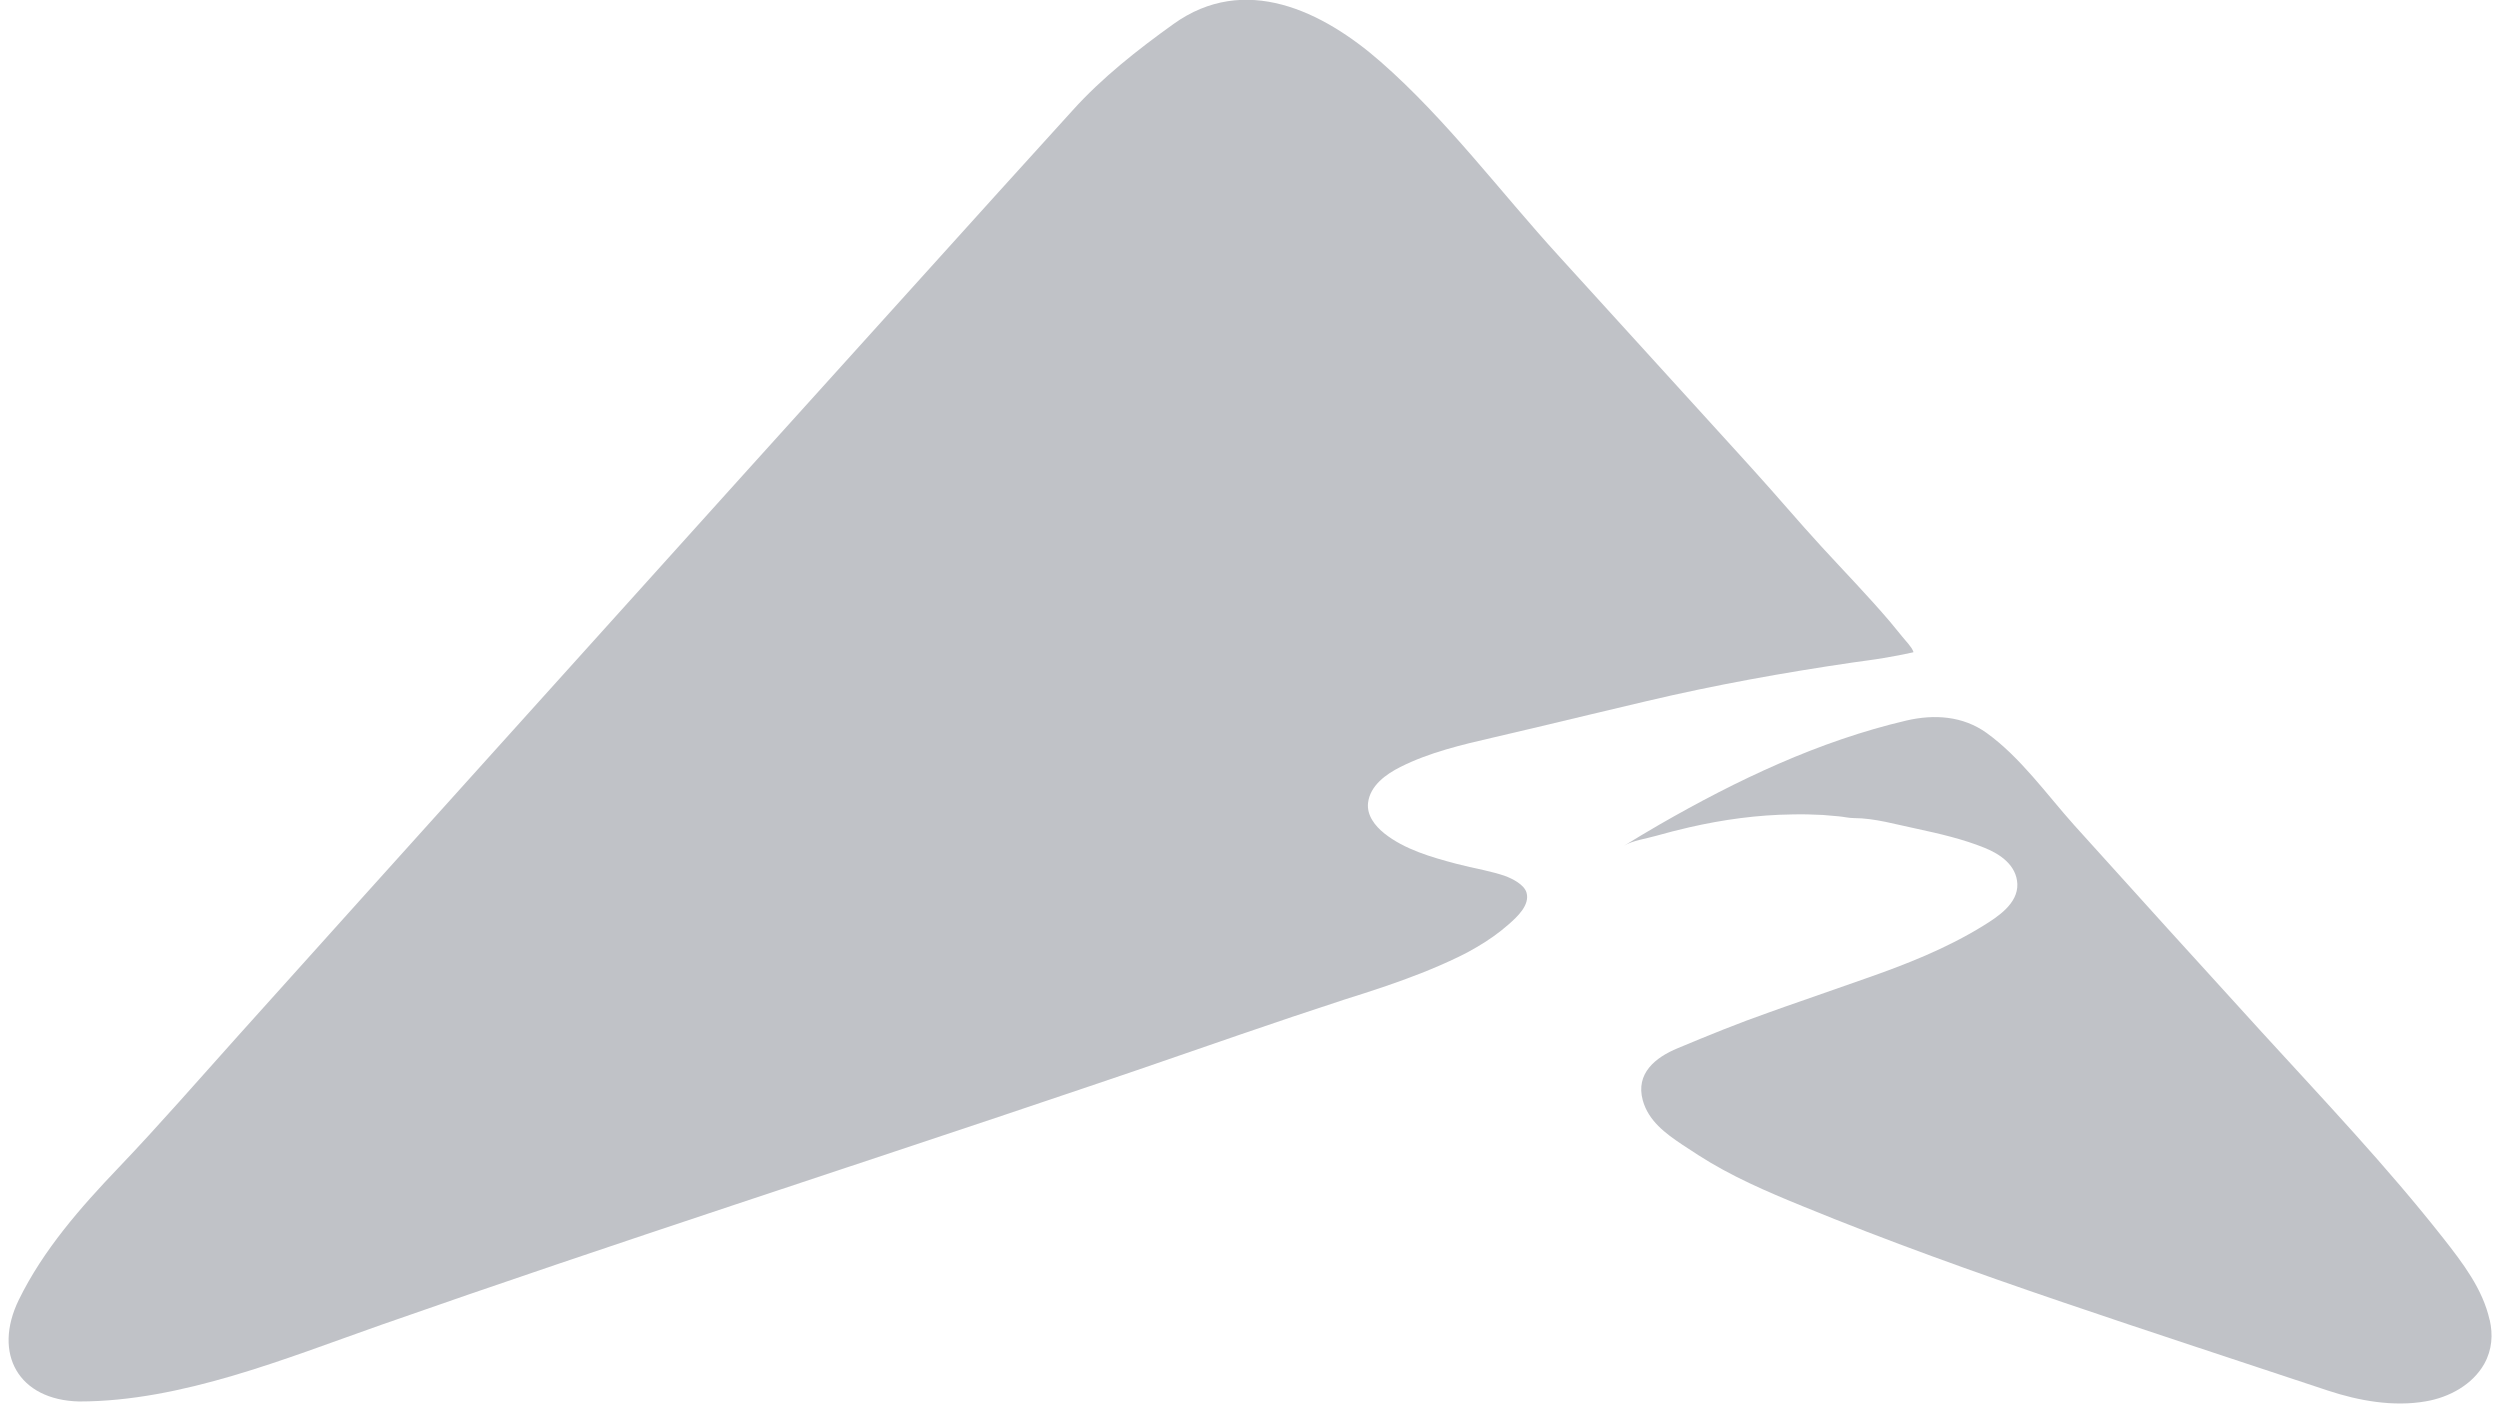 <?xml version="1.0" encoding="UTF-8"?>
<!DOCTYPE svg PUBLIC "-//W3C//DTD SVG 1.1//EN" "http://www.w3.org/Graphics/SVG/1.1/DTD/svg11.dtd">
<!-- Creator: CorelDRAW -->
<svg xmlns="http://www.w3.org/2000/svg" xml:space="preserve" width="57px" height="32px" style="shape-rendering:geometricPrecision; text-rendering:geometricPrecision; image-rendering:optimizeQuality; fill-rule:evenodd; clip-rule:evenodd"
viewBox="0 0 18.3 10.345"
 xmlns:xlink="http://www.w3.org/1999/xlink">
 <defs>
  <style type="text/css">
   <![CDATA[
    .fil0 {fill:#c0c2c7;fill-rule:nonzero}
   ]]>
  </style>
 </defs>
 <g id="Слой_x0020_1">

  <g id="_265204248">
   <path id="_265204104" class="fil0" d="M14.039 4.808c-0.07,0.016 -0.146,0.03 -0.218,0.042 -0.075,0.013 -0.151,0.022 -0.227,0.033 -0.512,0.075 -1.017,0.166 -1.521,0.285 -0.137,0.032 -0.273,0.065 -0.409,0.097 -0.241,0.058 -0.481,0.115 -0.721,0.171 -0.23,0.053 -0.472,0.11 -0.684,0.217 -0.106,0.053 -0.224,0.137 -0.239,0.265 -0.01,0.092 0.051,0.169 0.119,0.224 0.149,0.119 0.348,0.176 0.529,0.224 0.067,0.017 0.135,0.033 0.203,0.047 0.054,0.013 0.11,0.026 0.16,0.044 0.052,0.019 0.14,0.063 0.157,0.122 0.027,0.092 -0.07,0.18 -0.13,0.233 -0.075,0.066 -0.155,0.122 -0.24,0.171 -0.042,0.025 -0.085,0.048 -0.129,0.069 -0.184,0.089 -0.371,0.16 -0.56,0.224 -0.094,0.032 -0.189,0.062 -0.284,0.092 -0.507,0.165 -1.022,0.346 -1.534,0.522 -0.114,0.039 -0.228,0.078 -0.342,0.116 -1.741,0.59 -3.492,1.152 -5.225,1.76 -0.702,0.247 -1.472,0.564 -2.224,0.564 -0.446,-0.01 -0.639,-0.351 -0.445,-0.749 0.18,-0.368 0.455,-0.681 0.736,-0.975 0.301,-0.315 0.588,-0.646 0.88,-0.971 0.622,-0.692 1.244,-1.384 1.867,-2.075 1.245,-1.383 2.492,-2.765 3.74,-4.146 0.181,-0.2 0.362,-0.4 0.544,-0.6 0.217,-0.241 0.479,-0.447 0.744,-0.637 0.524,-0.376 1.098,-0.098 1.529,0.28 0.484,0.424 0.881,0.959 1.313,1.432 0.44,0.483 0.879,0.966 1.318,1.449 0.039,0.043 0.077,0.085 0.115,0.127 0.17,0.187 0.333,0.381 0.504,0.567 0.167,0.182 0.341,0.361 0.502,0.55 0.031,0.037 0.061,0.074 0.091,0.111 0.026,0.033 0.069,0.074 0.082,0.112z"/>
   <path id="_266870008" class="fil0" d="M18.287 9.729c-0.051,-0.229 -0.2,-0.422 -0.342,-0.603 -0.417,-0.53 -0.882,-1.02 -1.337,-1.518 -0.463,-0.508 -0.925,-1.017 -1.384,-1.527 -0.204,-0.228 -0.395,-0.499 -0.645,-0.679 -0.175,-0.125 -0.385,-0.139 -0.591,-0.091 -0.645,0.151 -1.248,0.438 -1.82,0.767 -0.088,0.051 -0.175,0.103 -0.261,0.156 0.063,-0.039 0.163,-0.052 0.235,-0.073 0.081,-0.023 0.164,-0.044 0.246,-0.063 0.249,-0.057 0.503,-0.092 0.759,-0.095 0.075,-0.002 0.151,0 0.226,0.004 0.039,0.003 0.077,0.007 0.116,0.01 0.036,0.003 0.075,0.013 0.112,0.013 0.154,0 0.314,0.048 0.465,0.079 0.167,0.036 0.34,0.076 0.498,0.14 0.117,0.047 0.236,0.129 0.242,0.267 0.005,0.145 -0.145,0.242 -0.252,0.308 -0.272,0.168 -0.57,0.285 -0.871,0.39 -0.158,0.055 -0.316,0.11 -0.474,0.166 -0.076,0.026 -0.152,0.053 -0.227,0.08 -0.231,0.081 -0.454,0.172 -0.679,0.266 -0.165,0.068 -0.312,0.186 -0.258,0.384 0.042,0.152 0.167,0.244 0.291,0.327 0.039,0.025 0.079,0.052 0.118,0.077 0.24,0.155 0.505,0.269 0.77,0.377 0.626,0.257 1.269,0.487 1.912,0.706 0.651,0.222 1.306,0.435 1.96,0.653 0.227,0.075 0.482,0.121 0.721,0.079 0.171,-0.029 0.344,-0.122 0.431,-0.277 0.058,-0.105 0.064,-0.215 0.04,-0.322z"/>
  </g>
 </g>
</svg>
